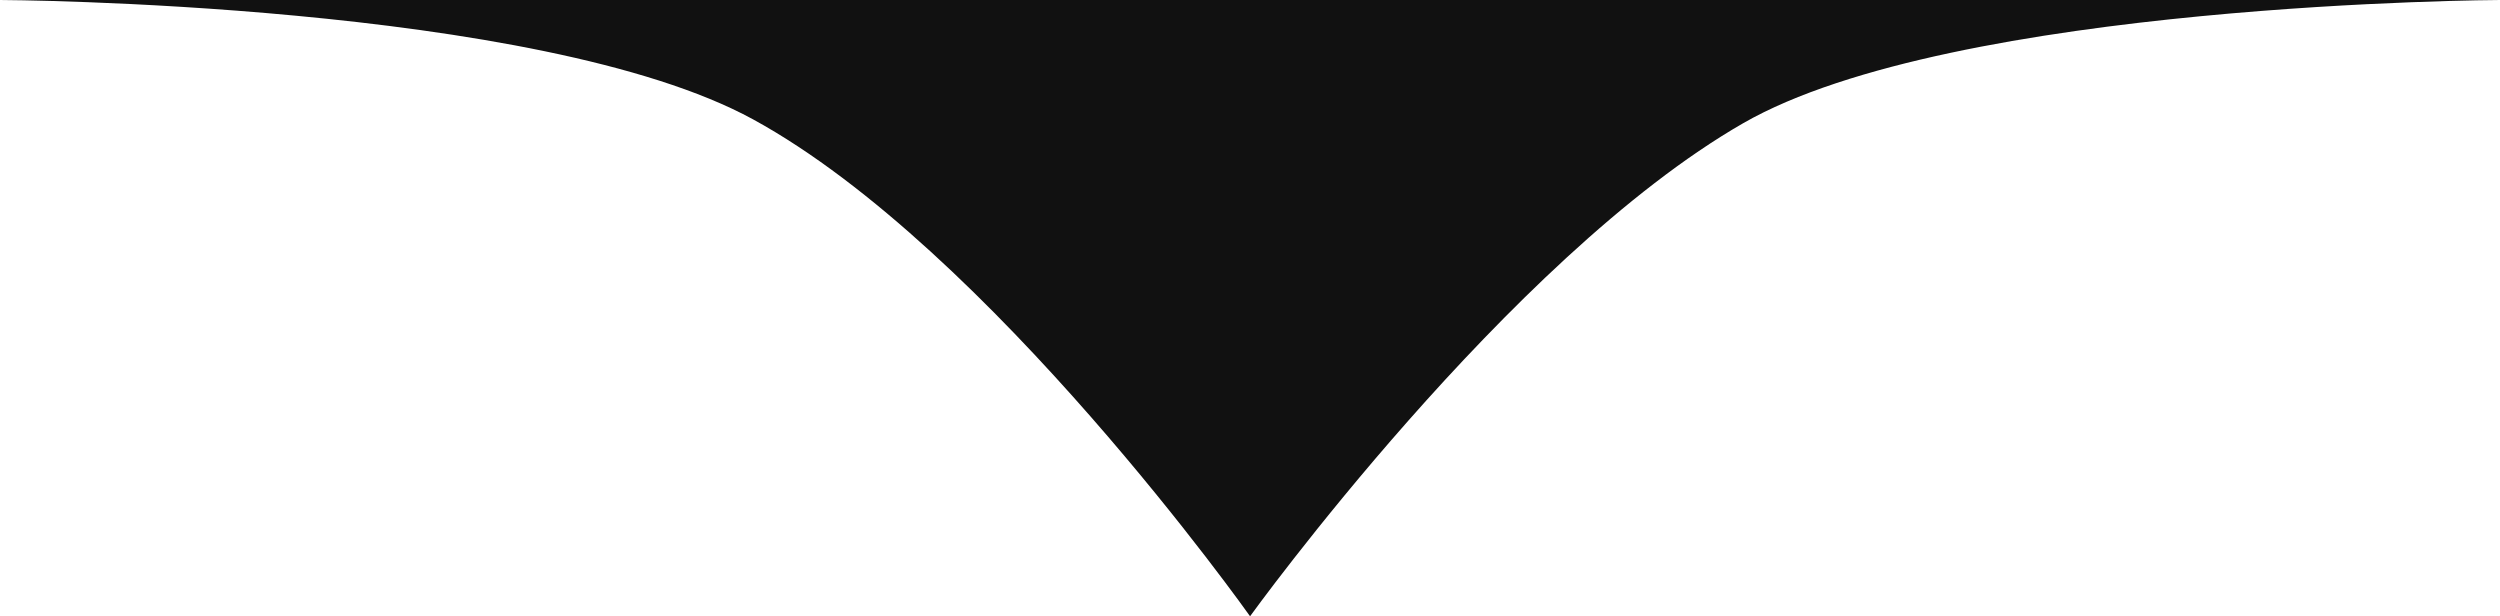 <?xml version="1.0" encoding="utf-8"?>
<!DOCTYPE svg PUBLIC "-//W3C//DTD SVG 1.1//EN" "http://www.w3.org/Graphics/SVG/1.1/DTD/svg11.dtd">
<svg version="1.1" xmlns="http://www.w3.org/2000/svg" xmlns:xlink="http://www.w3.org/1999/xlink" x="0px" y="0px"
	 width="40.566px" height="10px" viewBox="0 0 40.566 10" enable-background="new 0 0 40.566 10" xml:space="preserve">
<path fill-rule="evenodd" clip-rule="evenodd" fill="#111111" d="M28.284,2c-3.806,2.188-8,8-8,8s-4.214-5.957-8.062-8.062
	C8.742,0.035,0,0,0,0h40.566C40.566,0,31.703,0.035,28.284,2z"/>
</svg>
